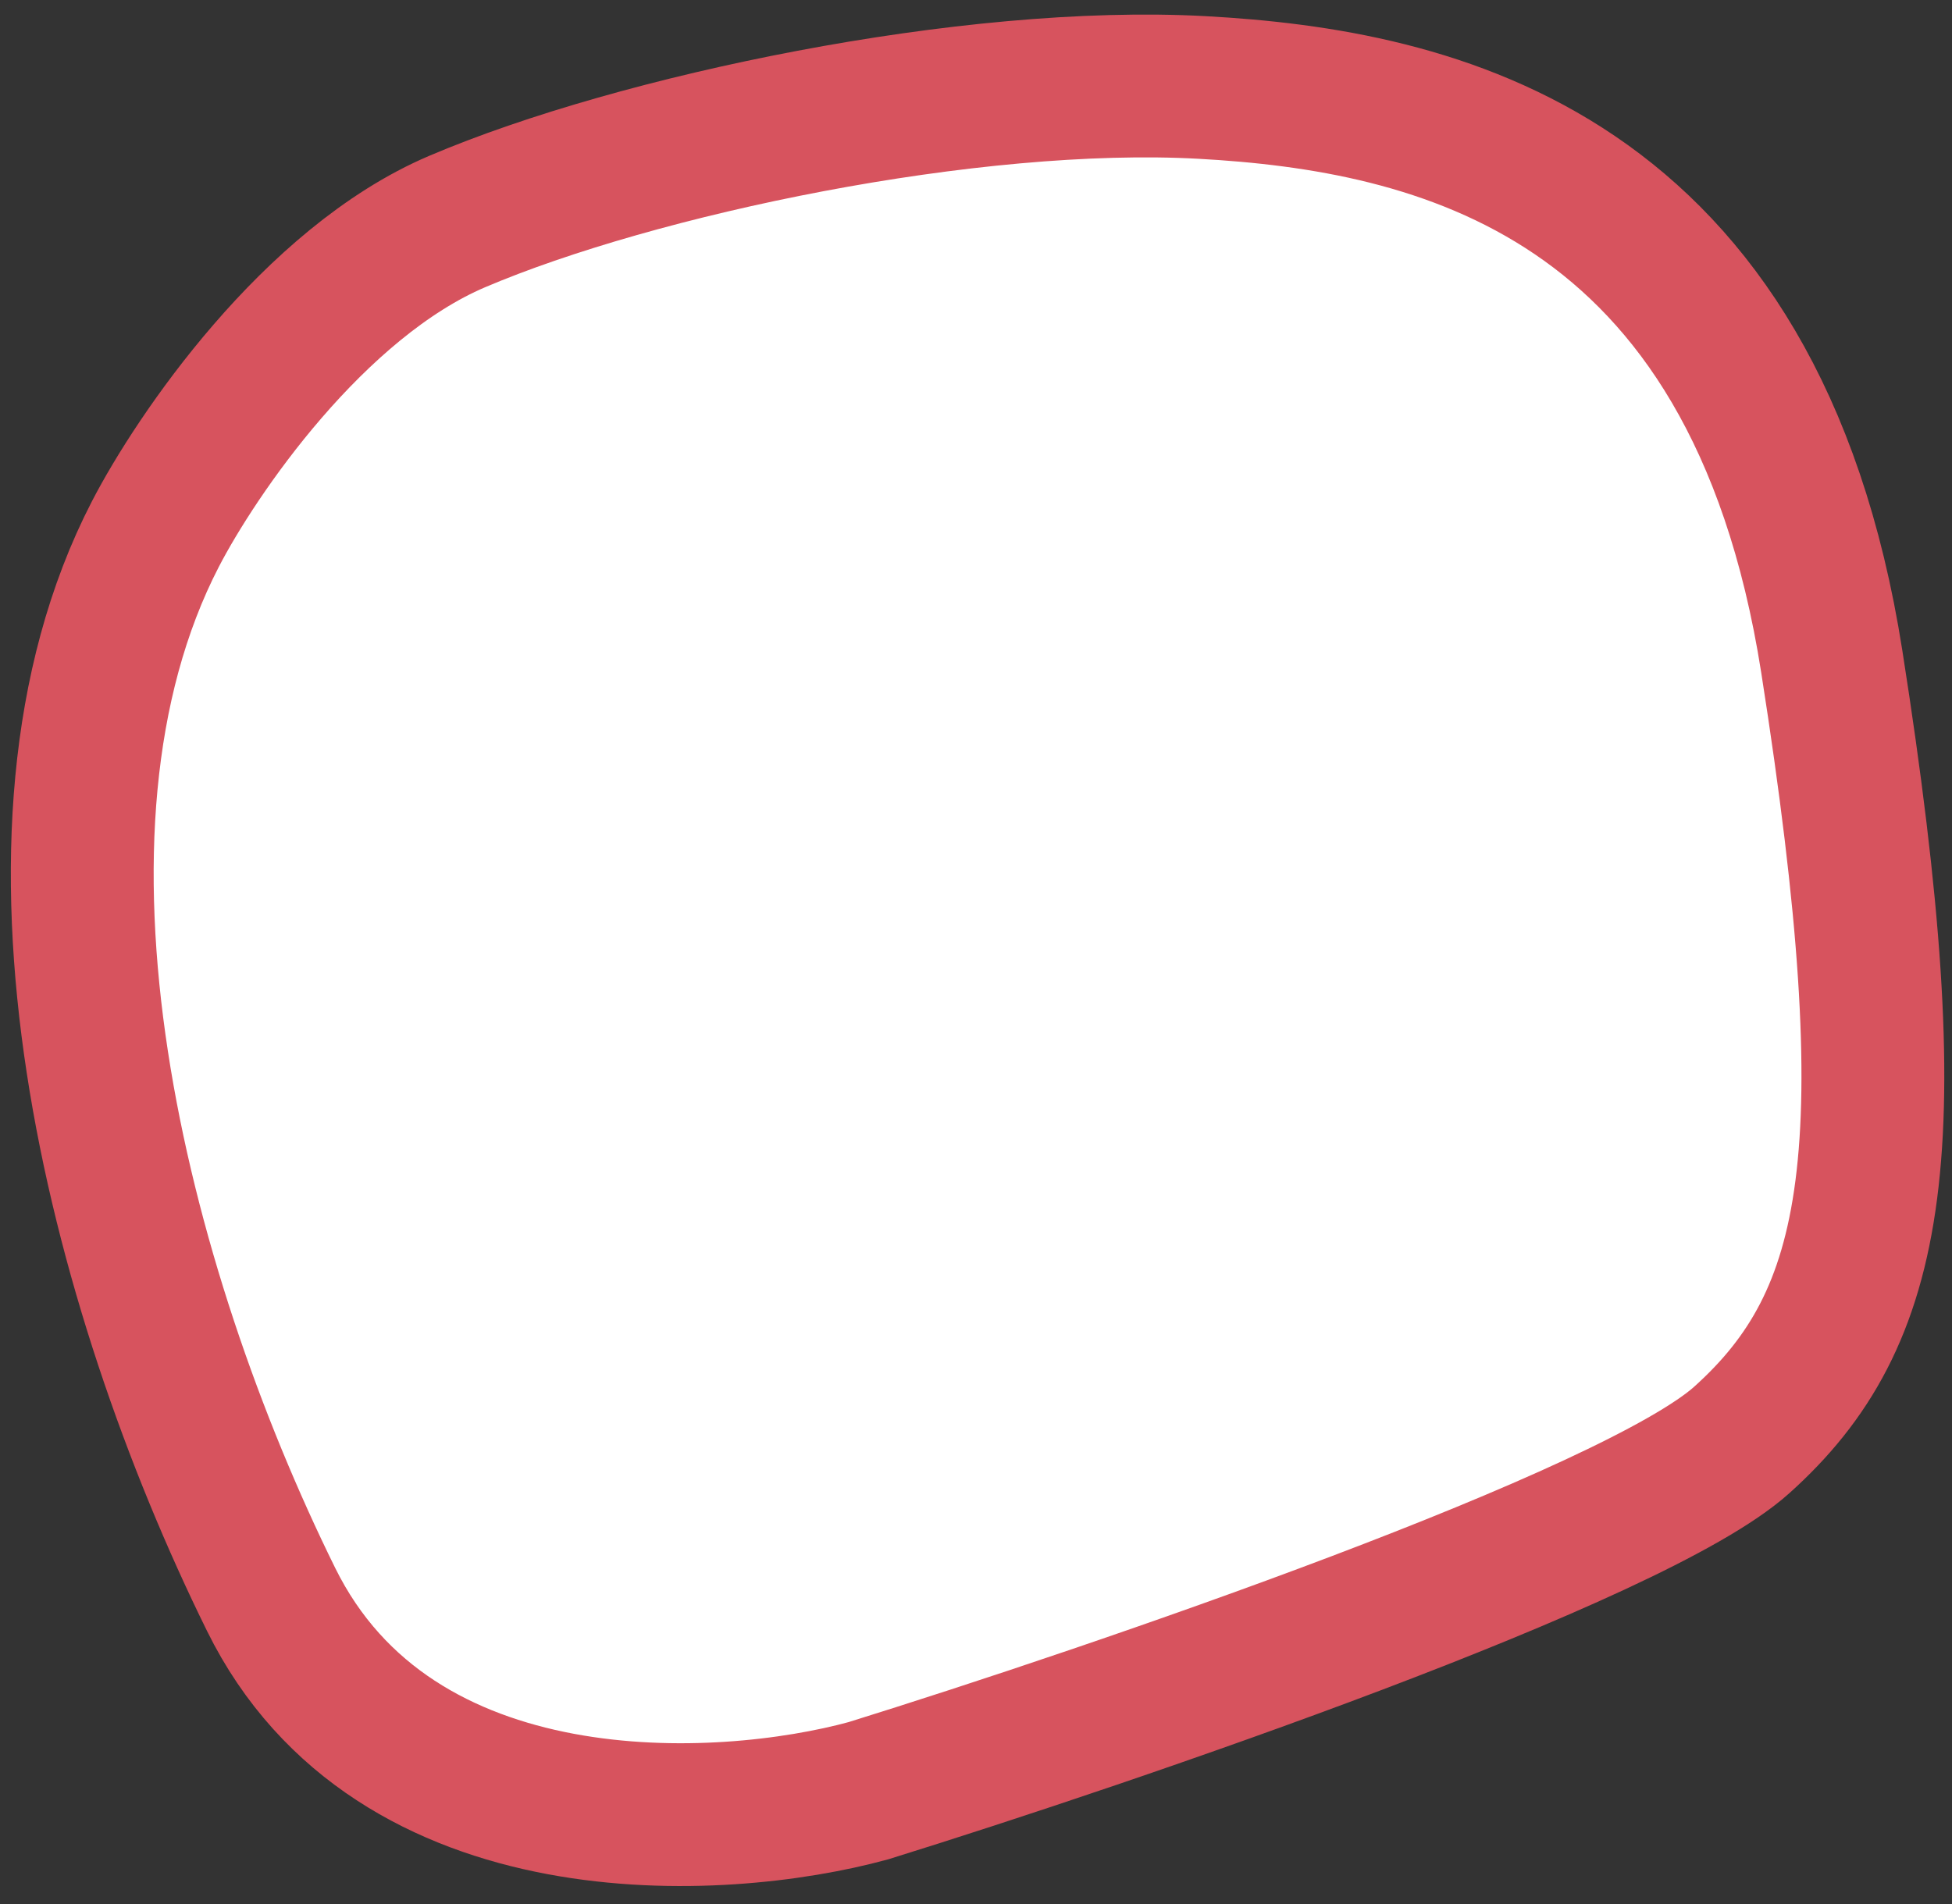 <svg width="41" height="40" viewBox="0 0 41 40" fill="none" xmlns="http://www.w3.org/2000/svg">
<rect x="0" y="0" width="41" height="40" fill="#333333" stroke="none"/>
<path id="Vector" d="M9.605 4.653C6.583 5.939 4.119 9.566 3.264 11.219C0.009 17.518 2.455 27.033 5.693 33.599C8.283 38.853 15.136 38.468 18.239 37.62C23.41 36.012 34.32 32.286 36.586 30.249C39.419 27.703 40.094 24.218 38.475 13.899C36.856 3.58 30.111 2.106 25.254 1.838C20.398 1.57 13.383 3.044 9.605 4.653Z" fill="white" stroke="#D7535E" stroke-width="3"/>
</svg>
